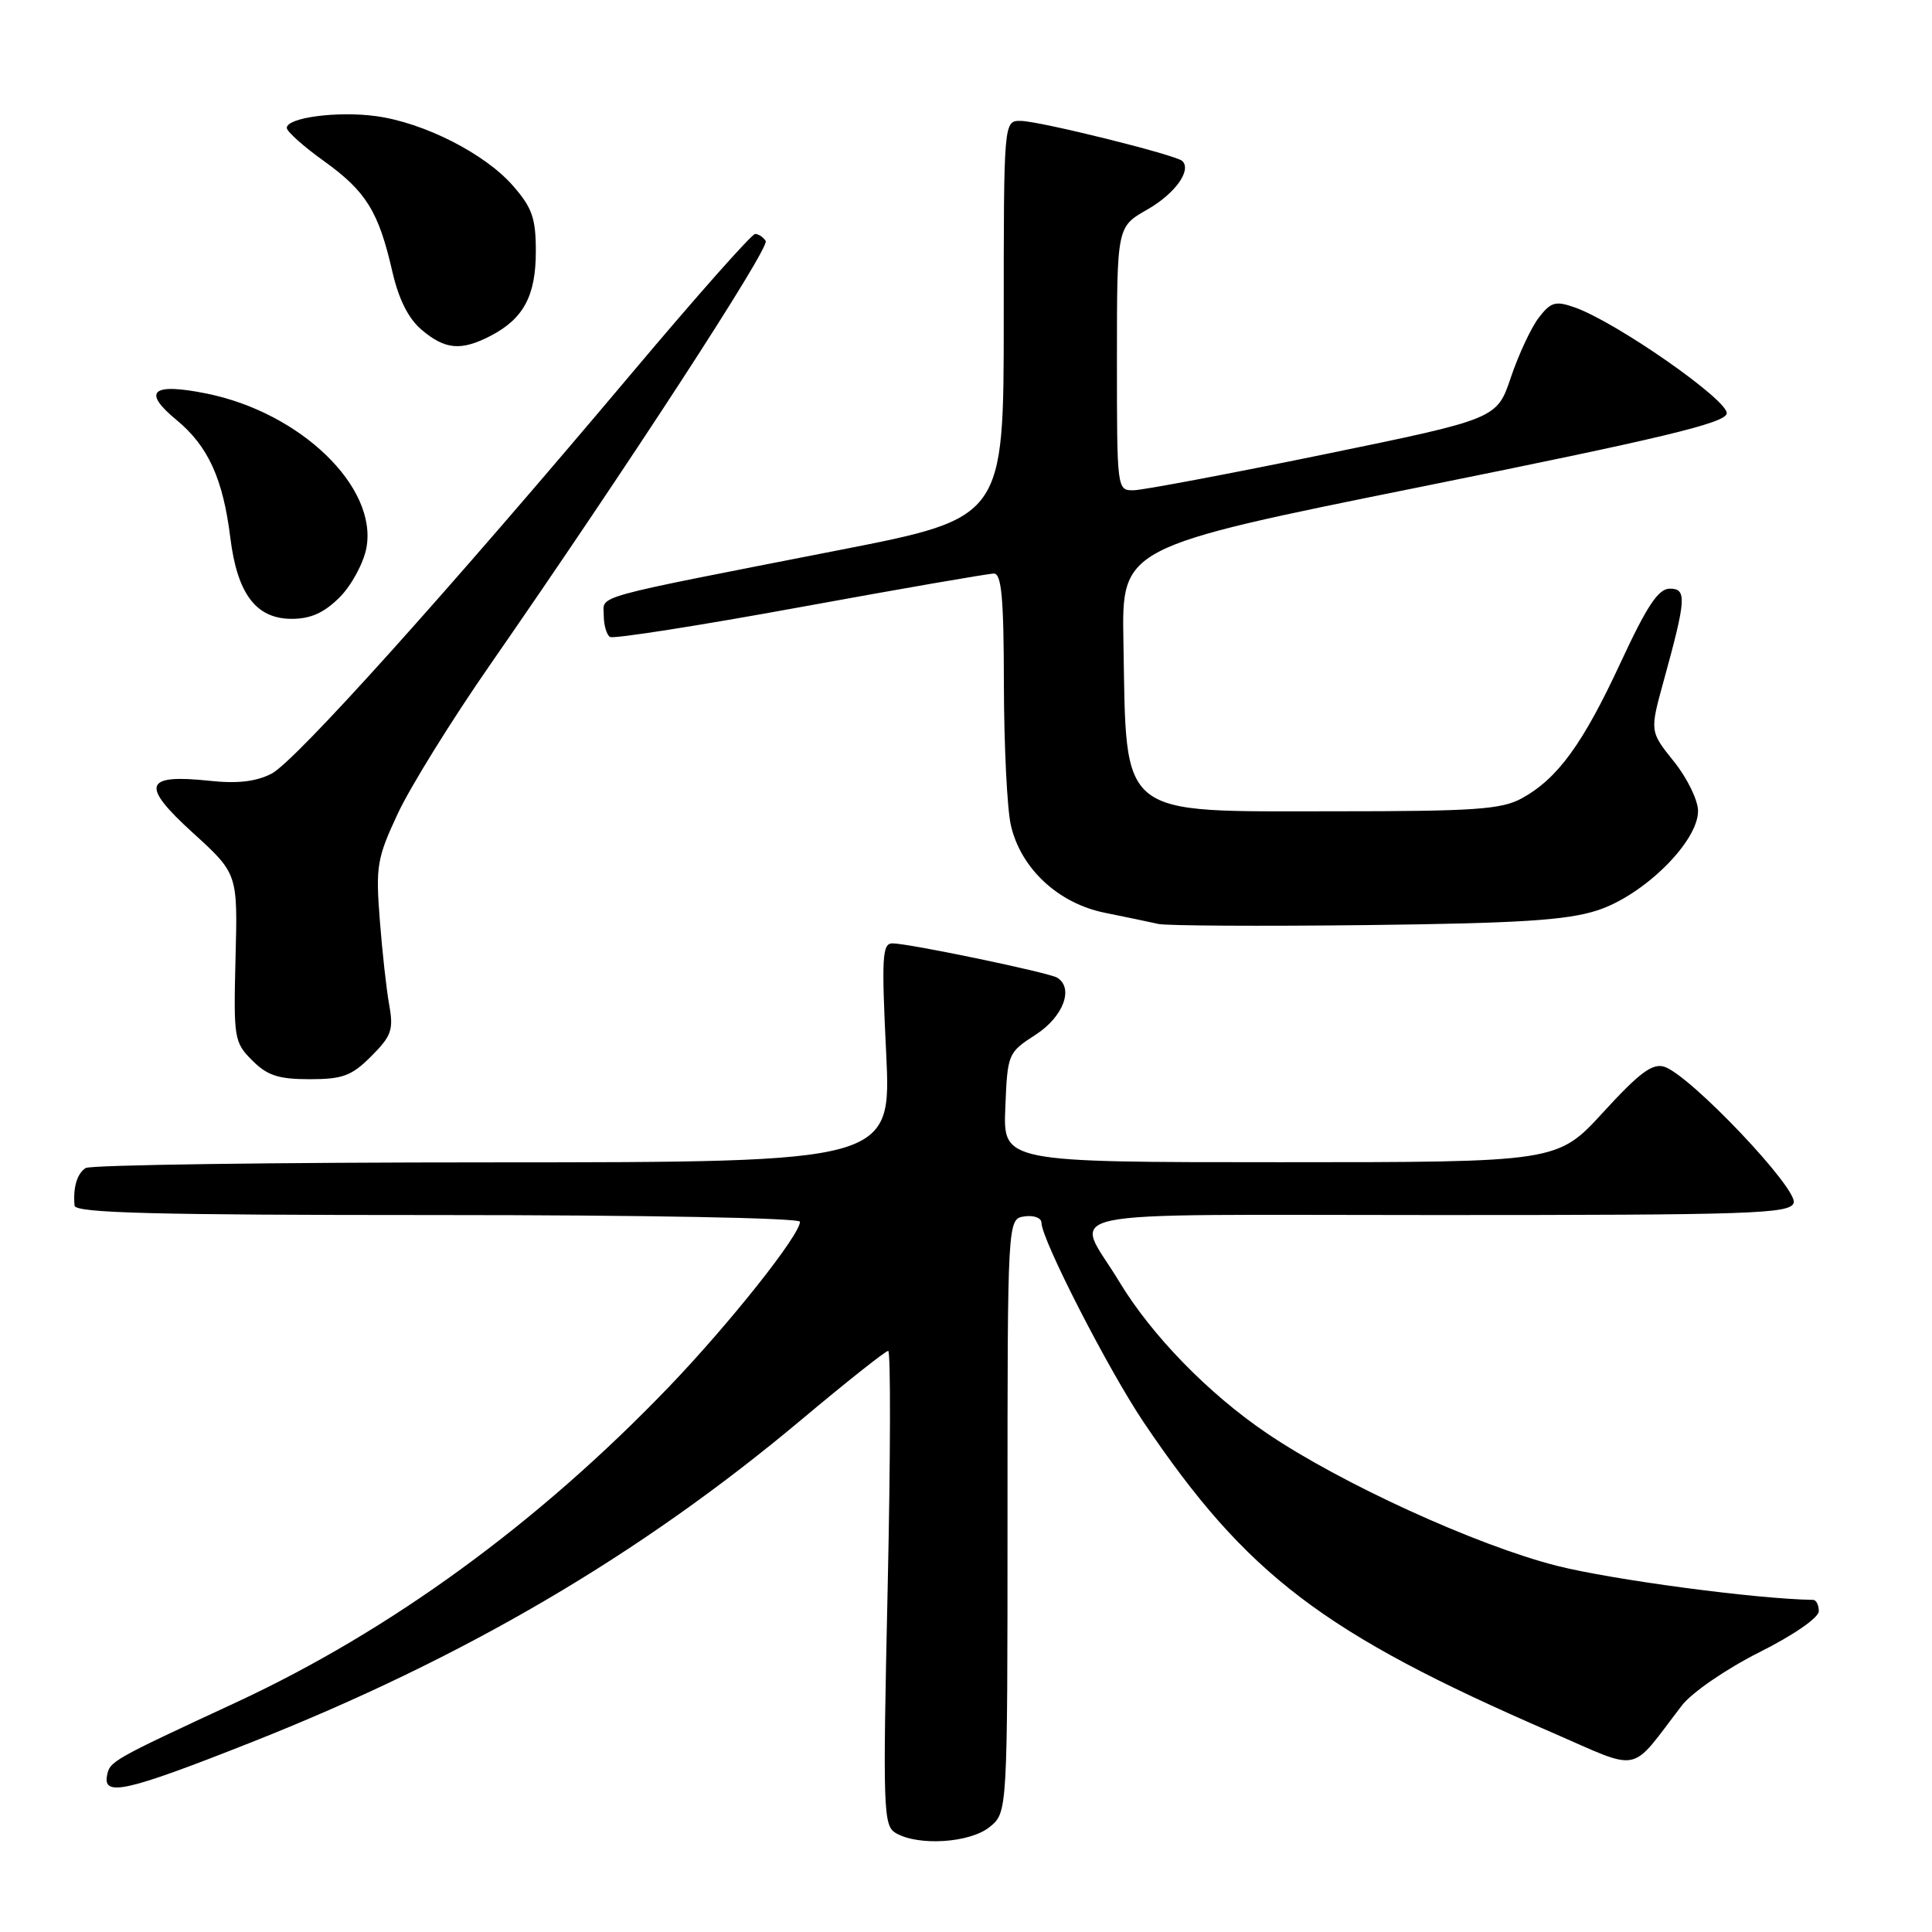 <?xml version="1.0" encoding="UTF-8" standalone="no"?>
<!DOCTYPE svg PUBLIC "-//W3C//DTD SVG 1.1//EN" "http://www.w3.org/Graphics/SVG/1.1/DTD/svg11.dtd" >
<svg xmlns="http://www.w3.org/2000/svg" xmlns:xlink="http://www.w3.org/1999/xlink" version="1.1" viewBox="0 0 256 256">
 <g >
 <path fill="currentColor"
d=" M 131.14 242.08 C 133.50 240.17 133.50 240.17 133.50 200.83 C 133.50 161.50 133.50 161.50 135.75 161.18 C 136.99 161.00 138.00 161.38 138.00 162.02 C 138.00 164.22 146.87 181.53 151.57 188.50 C 165.20 208.71 175.33 216.41 205.45 229.48 C 217.73 234.80 215.78 235.19 222.86 225.98 C 224.18 224.27 228.72 221.15 233.11 218.94 C 237.66 216.66 241.00 214.35 241.00 213.49 C 241.00 212.67 240.66 212.00 240.25 211.99 C 232.80 211.89 213.66 209.34 206.31 207.48 C 195.66 204.78 177.63 196.54 167.86 189.91 C 160.11 184.66 152.57 176.91 148.29 169.80 C 142.38 159.99 137.56 161.00 190.42 161.00 C 232.09 161.00 237.13 160.83 237.67 159.41 C 238.36 157.62 223.95 142.44 220.53 141.35 C 218.96 140.85 217.23 142.14 212.45 147.36 C 206.37 154.00 206.37 154.00 169.64 154.00 C 132.91 154.00 132.91 154.00 133.21 146.75 C 133.50 139.60 133.55 139.48 137.25 137.09 C 140.89 134.73 142.32 130.94 140.09 129.55 C 138.99 128.87 120.41 125.00 118.25 125.00 C 116.90 125.00 116.80 126.83 117.42 139.50 C 118.12 154.00 118.12 154.00 65.31 154.02 C 36.26 154.02 11.98 154.36 11.35 154.77 C 10.21 155.50 9.66 157.36 9.88 159.75 C 9.97 160.73 20.33 161.00 58.00 161.00 C 85.38 161.00 106.00 161.38 106.00 161.89 C 106.00 163.64 96.72 175.33 88.68 183.72 C 71.35 201.78 51.77 216.07 31.28 225.58 C 14.78 233.24 14.55 233.37 14.18 235.28 C 13.64 238.11 16.82 237.38 33.14 230.93 C 61.48 219.73 84.83 206.04 106.28 188.04 C 112.21 183.07 117.34 179.00 117.69 179.00 C 118.03 179.00 118.00 193.14 117.62 210.43 C 116.97 239.98 117.03 241.92 118.71 242.90 C 121.71 244.64 128.54 244.20 131.14 242.08 Z  M 49.20 139.95 C 51.87 137.28 52.16 136.45 51.58 133.20 C 51.21 131.17 50.64 126.05 50.32 121.84 C 49.77 114.77 49.96 113.69 52.72 107.78 C 54.37 104.26 59.84 95.43 64.89 88.16 C 83.24 61.71 102.02 32.83 101.46 31.93 C 101.14 31.42 100.51 31.00 100.06 31.00 C 99.61 31.00 92.33 39.21 83.88 49.25 C 59.15 78.62 39.14 100.87 35.99 102.51 C 33.93 103.57 31.47 103.86 27.78 103.46 C 19.07 102.54 18.59 104.01 25.53 110.33 C 31.50 115.76 31.50 115.76 31.21 126.89 C 30.94 137.60 31.02 138.11 33.42 140.51 C 35.42 142.52 36.91 143.00 41.03 143.00 C 45.41 143.00 46.60 142.56 49.20 139.95 Z  M 211.62 120.64 C 217.77 118.67 225.00 111.55 225.00 107.46 C 225.00 106.04 223.56 103.09 221.80 100.90 C 218.60 96.92 218.60 96.92 220.45 90.21 C 223.44 79.36 223.53 78.00 221.26 78.00 C 219.74 78.00 218.24 80.26 214.73 87.82 C 209.72 98.61 206.39 103.18 201.63 105.79 C 198.95 107.25 195.42 107.50 176.96 107.50 C 147.86 107.50 149.28 108.64 148.86 85.00 C 148.63 72.50 148.63 72.50 188.56 64.45 C 220.18 58.07 228.56 56.07 228.80 54.80 C 229.13 53.11 214.11 42.63 208.62 40.72 C 206.11 39.84 205.49 40.02 203.89 42.10 C 202.88 43.42 201.22 46.98 200.20 50.00 C 198.35 55.50 198.35 55.50 175.43 60.21 C 162.82 62.80 151.49 64.93 150.25 64.96 C 148.00 65.00 148.00 64.99 148.00 47.53 C 148.00 30.06 148.00 30.06 152.00 27.78 C 155.67 25.69 157.92 22.59 156.67 21.34 C 155.88 20.54 137.76 16.04 135.25 16.02 C 133.00 16.00 133.00 16.00 133.00 42.31 C 133.00 68.62 133.00 68.62 111.25 72.88 C 77.72 79.45 80.00 78.82 80.00 81.52 C 80.00 82.82 80.37 84.11 80.83 84.40 C 81.29 84.68 92.63 82.90 106.03 80.45 C 119.43 78.00 130.98 76.00 131.70 76.00 C 132.71 76.00 133.01 79.31 133.02 90.75 C 133.04 98.86 133.45 107.24 133.95 109.37 C 135.27 115.10 140.24 119.71 146.41 120.95 C 149.21 121.52 152.40 122.18 153.50 122.43 C 154.60 122.67 166.97 122.74 181.00 122.58 C 201.28 122.34 207.55 121.95 211.62 120.64 Z  M 45.00 79.15 C 46.57 77.58 48.16 74.64 48.55 72.61 C 50.06 64.53 39.82 54.65 27.34 52.14 C 20.11 50.69 18.79 51.86 23.39 55.65 C 27.57 59.10 29.55 63.42 30.52 71.26 C 31.44 78.70 33.94 82.00 38.65 82.00 C 41.17 82.00 42.95 81.20 45.00 79.15 Z  M 64.99 44.51 C 69.37 42.24 71.00 39.21 71.00 33.31 C 71.00 28.89 70.52 27.52 67.93 24.57 C 64.21 20.33 56.16 16.25 49.83 15.39 C 44.72 14.69 38.00 15.58 38.00 16.95 C 38.00 17.42 40.23 19.42 42.96 21.37 C 48.52 25.37 50.17 28.04 51.99 36.00 C 52.84 39.68 54.12 42.23 55.88 43.71 C 58.99 46.34 61.09 46.52 64.99 44.51 Z "/>
</g>
</svg>